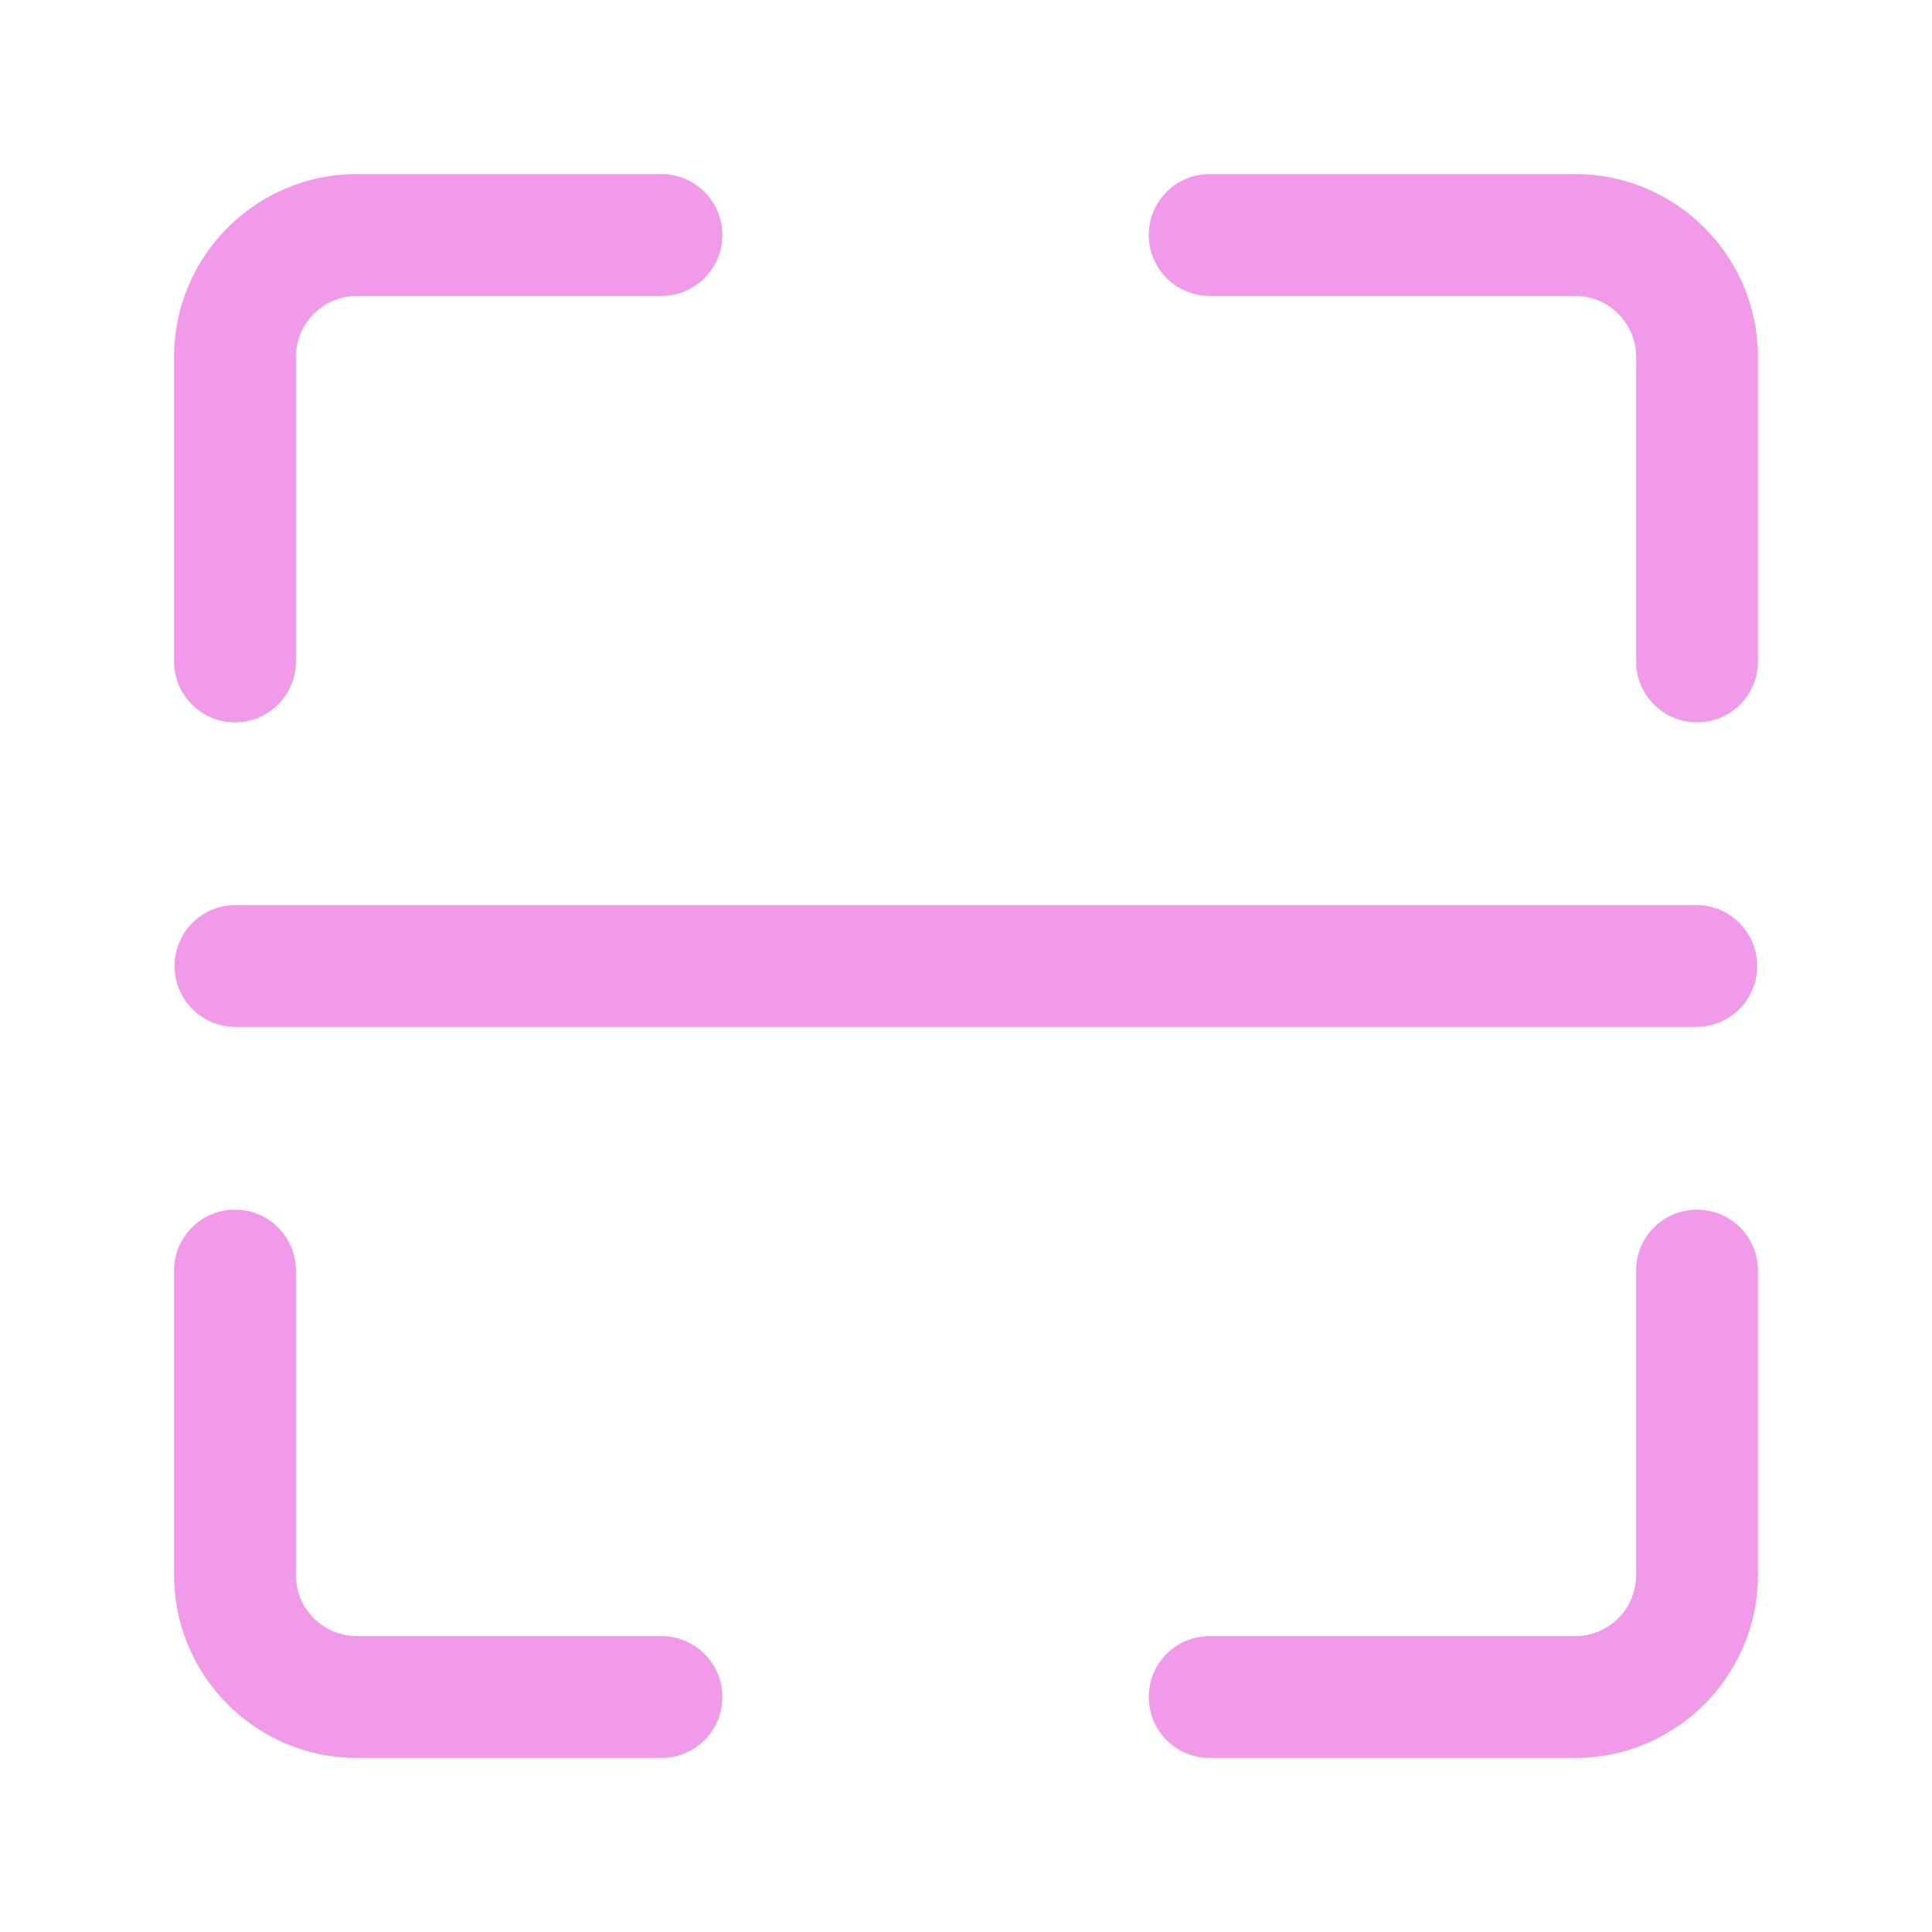 <?xml version="1.0" standalone="no"?><!DOCTYPE svg PUBLIC "-//W3C//DTD SVG 1.1//EN" "http://www.w3.org/Graphics/SVG/1.1/DTD/svg11.dtd"><svg t="1597331653817" class="icon" viewBox="0 0 1024 1024" version="1.1" xmlns="http://www.w3.org/2000/svg" p-id="1902" xmlns:xlink="http://www.w3.org/1999/xlink" width="200" height="200"><defs><style type="text/css"></style></defs><path d="M899.042 544.283H124.798c-17.826 0-32.291-14.466-32.291-32.283 0-17.827 14.466-32.293 32.292-32.293h774.244c17.852 0 32.292 14.466 32.292 32.293-0.005 17.818-14.439 32.283-32.293 32.283zM834.875 931.74H641.151c-17.852 0-32.288-14.44-32.288-32.291 0-17.855 14.436-32.29 32.288-32.29h193.725c17.822 0 32.288-14.466 32.288-32.282V673.436c0-17.853 14.43-32.288 32.293-32.288 17.853 0 32.278 14.435 32.278 32.288V834.875c0.005 53.4-43.456 96.864-96.86 96.864z m-484.311 0H189.123c-53.398 0-96.86-43.466-96.86-96.864V673.436c0-17.853 14.467-32.288 32.284-32.288 17.827 0 32.291 14.435 32.291 32.288V834.875c0 17.817 14.495 32.282 32.285 32.282h161.436c17.828 0 32.293 14.436 32.293 32.29 0 17.853-14.466 32.292-32.288 32.292z m-226.012-548.897c-17.822 0-32.284-14.462-32.284-32.284V189.123c0-53.409 43.457-96.864 96.855-96.864h161.436c17.828 0 32.293 14.466 32.293 32.288 0 17.817-14.466 32.283-32.293 32.283H189.123c-17.79 0-32.285 14.498-32.285 32.293v161.436c0 17.824-14.466 32.285-32.288 32.285z m774.905 0c-17.863 0-32.292-14.462-32.292-32.284V189.123c0-17.792-14.462-32.293-32.289-32.293H641.151c-17.852 0-32.288-14.466-32.288-32.284 0-17.821 14.436-32.288 32.288-32.288h193.725c53.403 0 96.86 43.457 96.86 96.865v161.436c0.004 17.822-14.426 32.283-32.278 32.283z m0 0" fill="#f09ae9" p-id="1903"></path></svg>